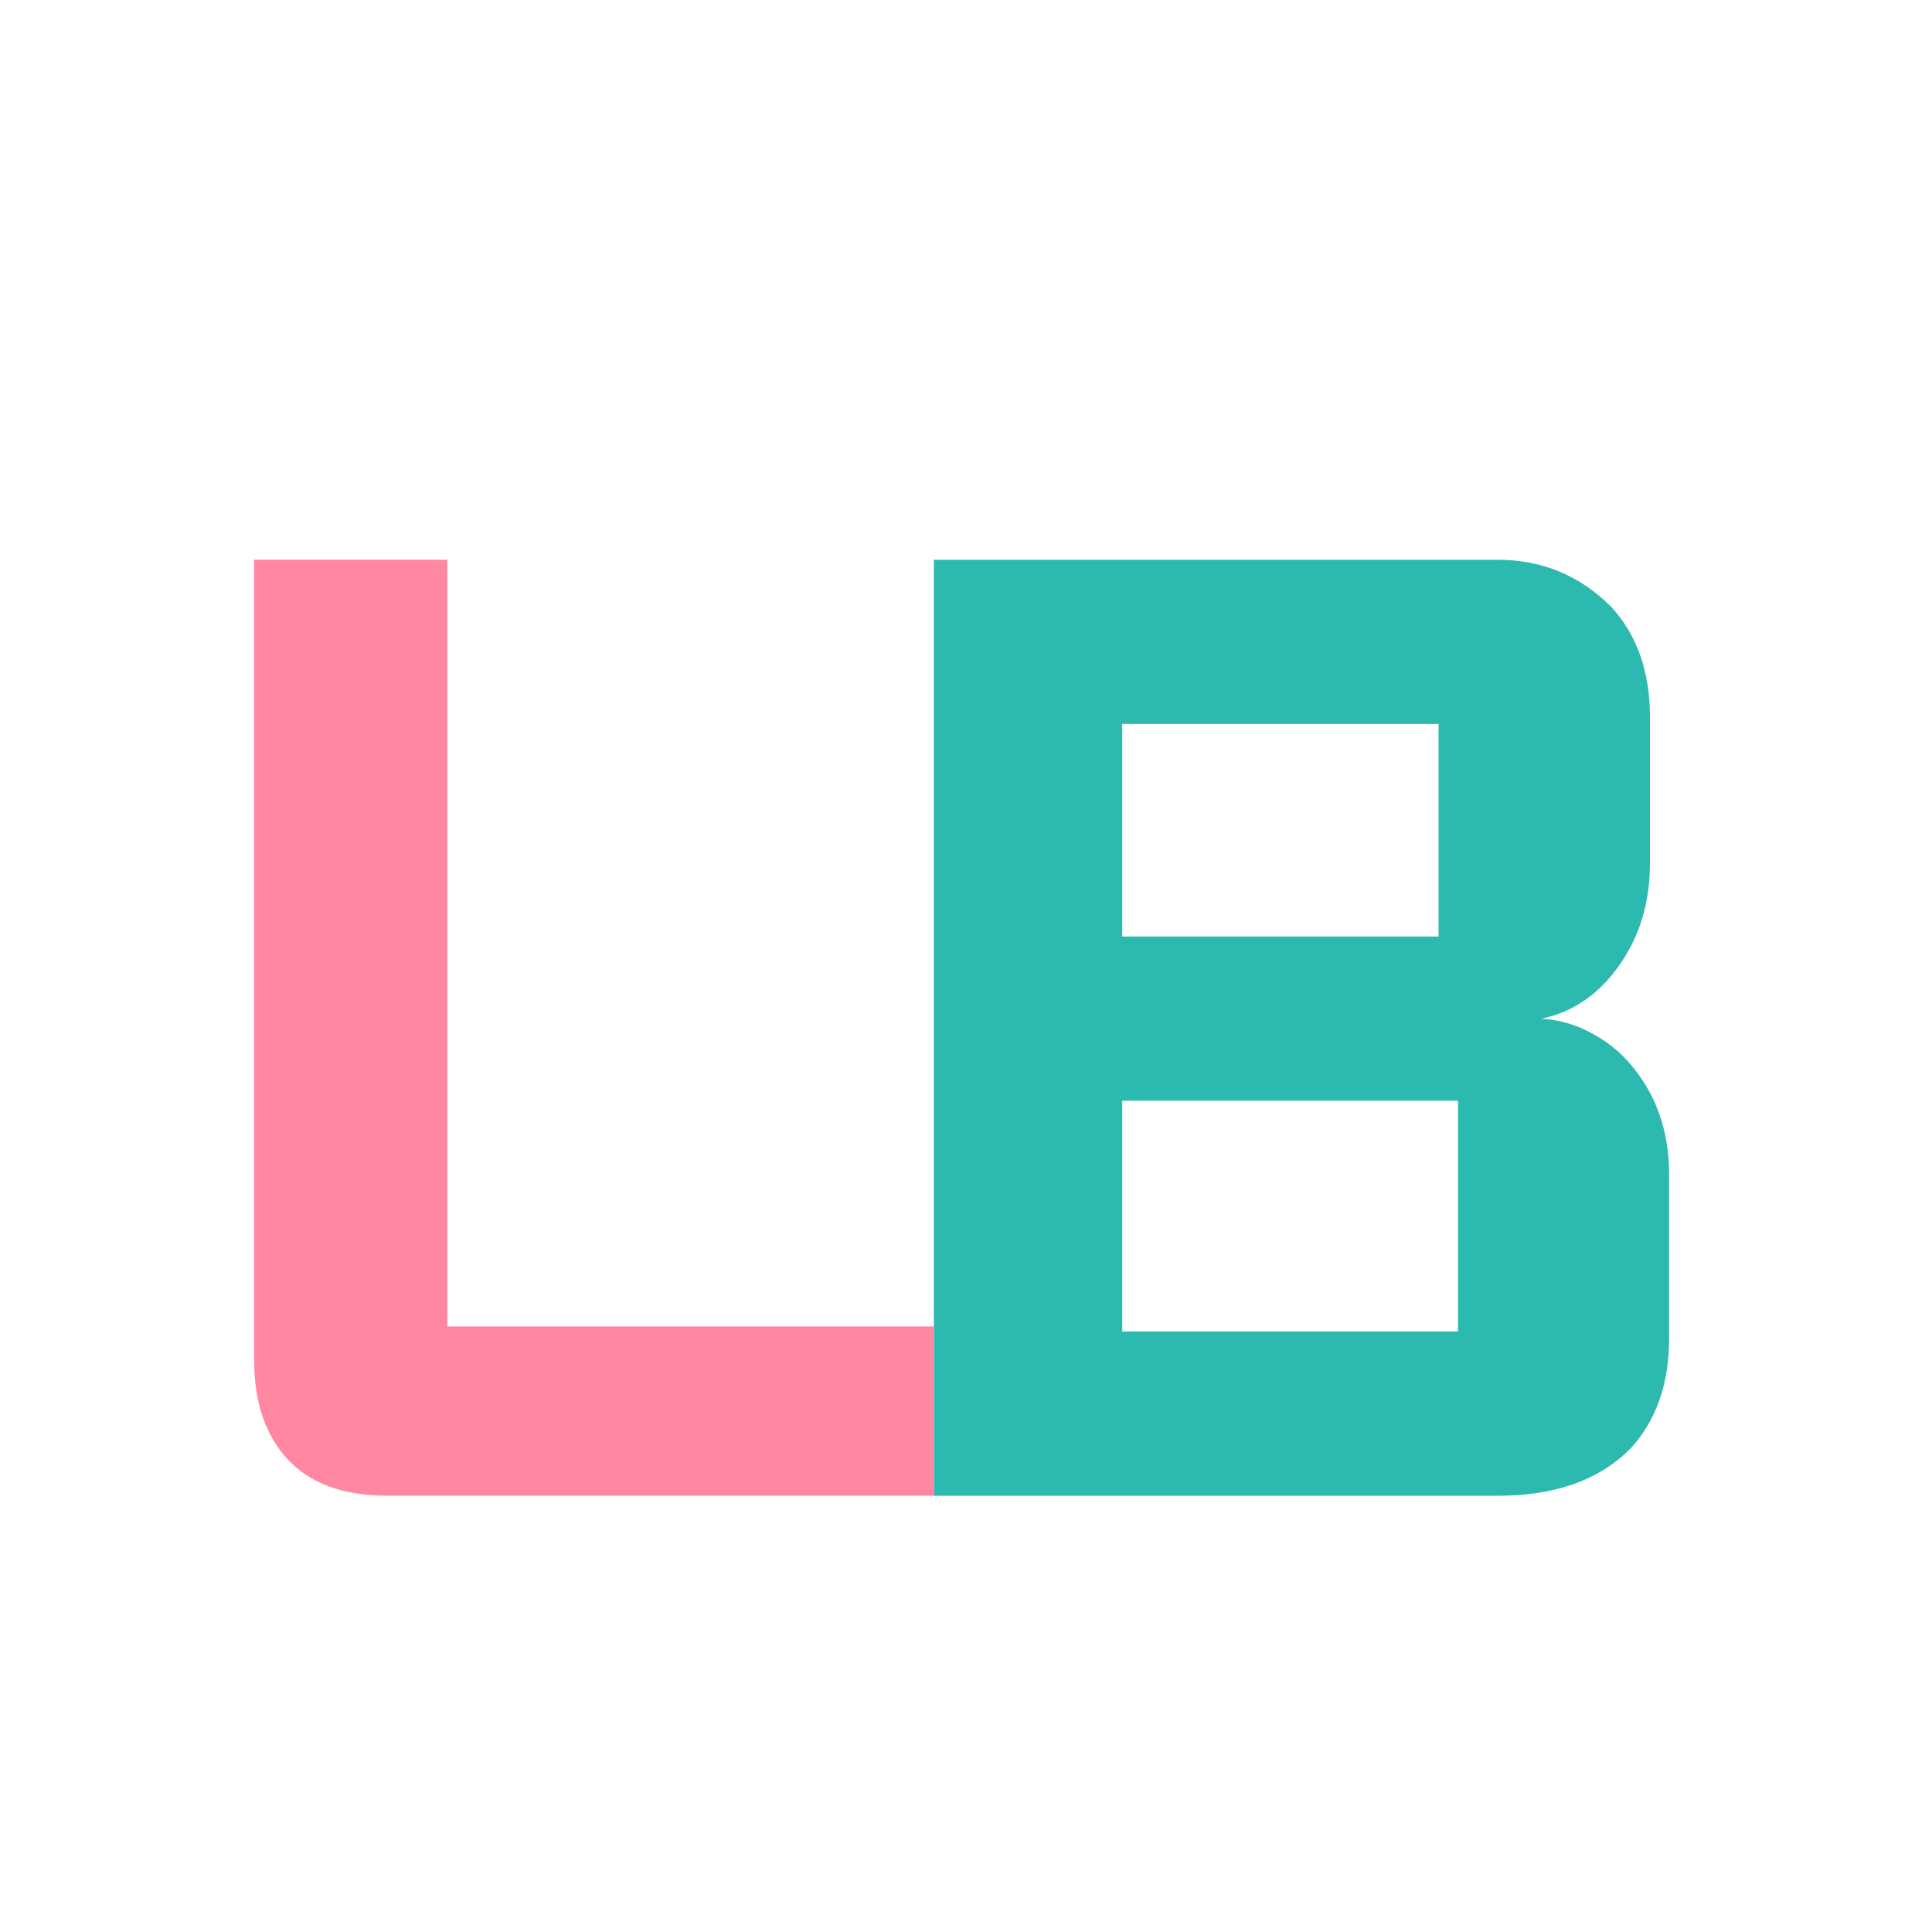 <svg width="512" height="512" viewBox="0 0 512 512" fill="none" xmlns="http://www.w3.org/2000/svg" xmlns:xlink="http://www.w3.org/1999/xlink">
	<desc>
			Created with Pixso.
	</desc>
	<defs>
		<filter id="filter_7_3_dd" x="247.484" y="136.344" width="194.844" height="248.047" filterUnits="userSpaceOnUse" color-interpolation-filters="sRGB">
			<feFlood flood-opacity="0" result="BackgroundImageFix"/>
			<feBlend mode="normal" in="SourceGraphic" in2="BackgroundImageFix" result="shape"/>
			<feColorMatrix in="SourceAlpha" type="matrix" values="0 0 0 0 0 0 0 0 0 0 0 0 0 0 0 0 0 0 127 0" result="hardAlpha"/>
			<feOffset dx="0" dy="12"/>
			<feGaussianBlur stdDeviation="4"/>
			<feComposite in2="hardAlpha" operator="arithmetic" k2="-1" k3="1"/>
			<feColorMatrix type="matrix" values="0 0 0 0 0 0 0 0 0 0 0 0 0 0 0 0 0 0 0.25 0"/>
			<feBlend mode="normal" in2="shape" result="effect_innerShadow_1"/>
		</filter>
		<filter id="filter_7_2_dd" x="67.359" y="136.331" width="180.156" height="248.047" filterUnits="userSpaceOnUse" color-interpolation-filters="sRGB">
			<feFlood flood-opacity="0" result="BackgroundImageFix"/>
			<feBlend mode="normal" in="SourceGraphic" in2="BackgroundImageFix" result="shape"/>
			<feColorMatrix in="SourceAlpha" type="matrix" values="0 0 0 0 0 0 0 0 0 0 0 0 0 0 0 0 0 0 127 0" result="hardAlpha"/>
			<feOffset dx="0" dy="12"/>
			<feGaussianBlur stdDeviation="4"/>
			<feComposite in2="hardAlpha" operator="arithmetic" k2="-1" k3="1"/>
			<feColorMatrix type="matrix" values="0 0 0 0 0 0 0 0 0 0 0 0 0 0 0 0 0 0 0.25 0"/>
			<feBlend mode="normal" in2="shape" result="effect_innerShadow_1"/>
		</filter>
		<clipPath id="clip7_1">
			<rect id="logo-方形-白色" width="512" height="512" fill="white"/>
		</clipPath>
	</defs>
	<rect id="logo-方形-白色" width="512" height="512" fill="#FFFFFF"/>
	<g clip-path="url(#clip7_1)">
		<g filter="url(#filter_7_3_dd)">
			<path id="B" d="M408.422 257.984C412.901 258.193 417.276 259.417 421.547 261.656C425.818 263.896 429.438 266.812 432.406 270.406C439.021 278.323 442.328 287.932 442.328 299.234L442.328 342.75C442.328 354.729 438.917 364.443 432.094 371.891C423.812 380.224 412.094 384.391 396.938 384.391L247.484 384.391L247.484 136.344L396.938 136.344C408.656 136.344 418.682 140.51 427.016 148.844C433.839 156.292 437.25 166.005 437.25 177.984L437.25 216.969C437.25 227.229 434.516 236.214 429.047 243.922C423.63 251.578 416.755 256.266 408.422 257.984ZM381.234 236.188L381.234 179.859L297.406 179.859L297.406 236.188L381.234 236.188ZM386.391 279.703L297.406 279.703L297.406 340.875L386.391 340.875L386.391 279.703Z" fill-rule="evenodd" fill="#2CB9B0"/>
		</g>
		<g filter="url(#filter_7_2_dd)">
			<path id="L" d="M247.516 339.534L247.516 384.378L102.594 384.378C91.031 384.378 82.255 381.175 76.266 374.769C70.328 368.362 67.359 359.612 67.359 348.519L67.359 136.331L118.531 136.331L118.531 339.534L247.516 339.534Z" fill-rule="evenodd" fill="#FF87A2"/>
		</g>
	</g>
</svg>
